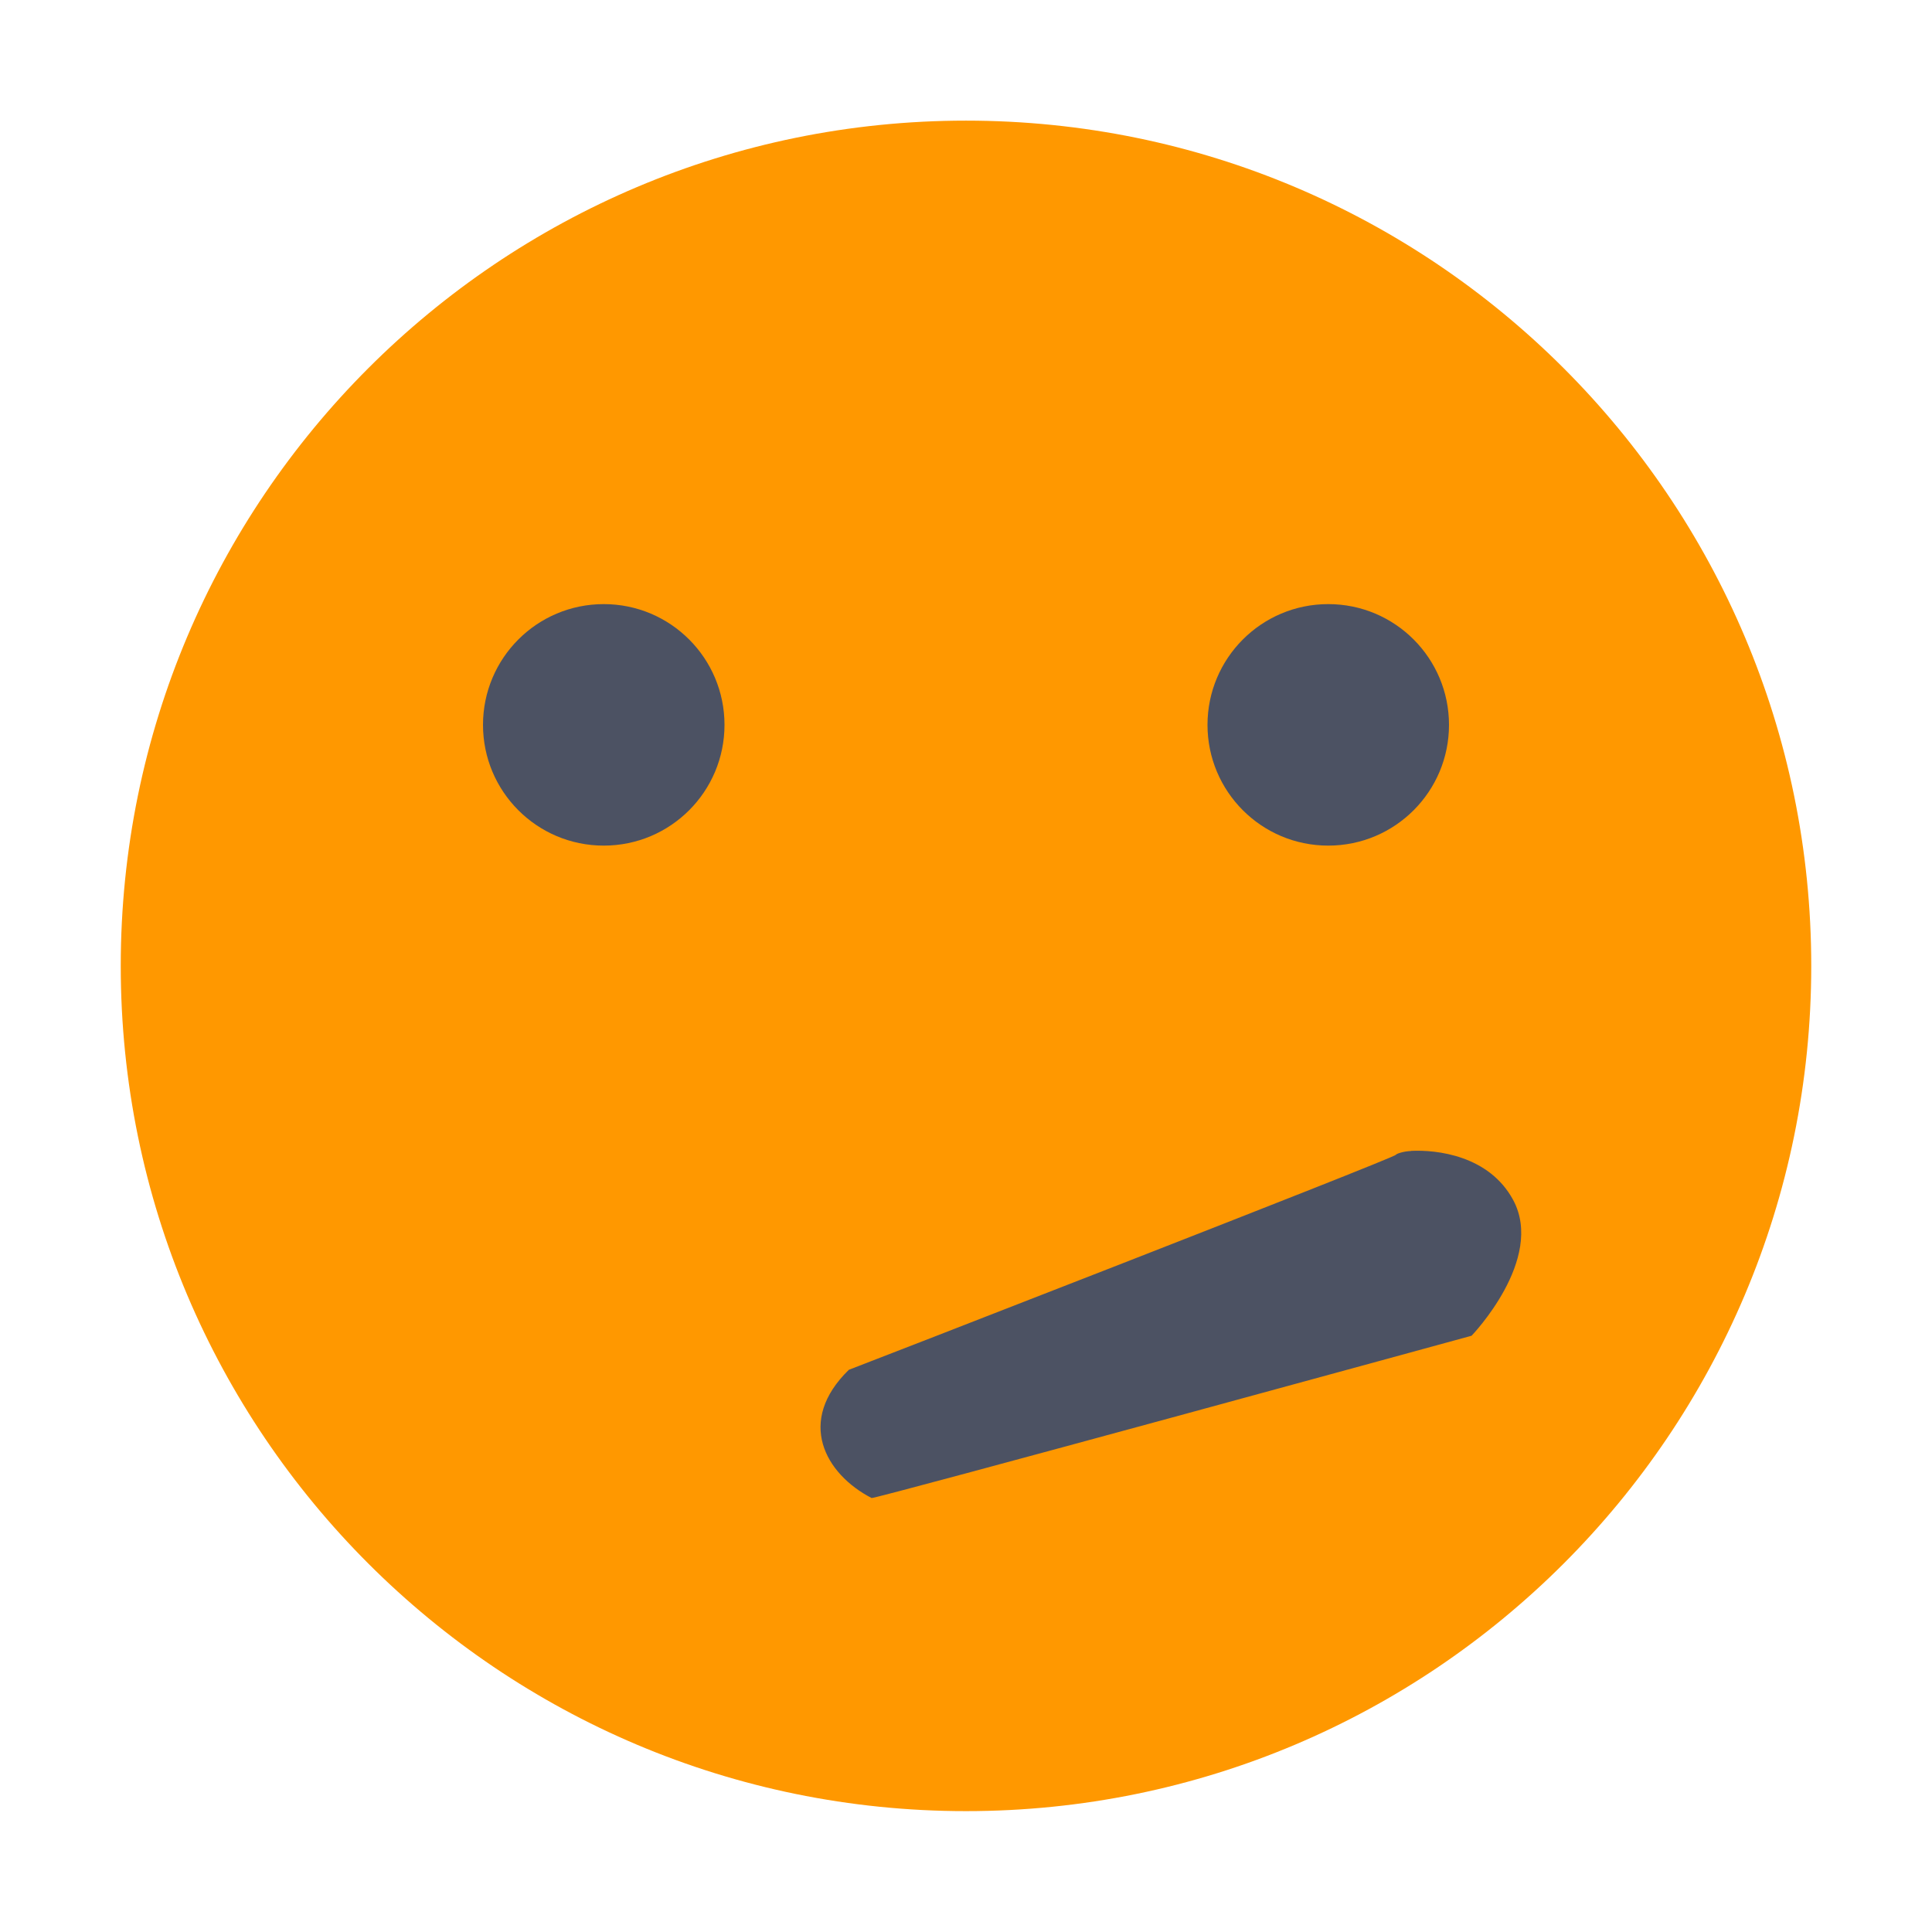 <svg width="16" height="16" enable-background="new" version="1.1" xmlns="http://www.w3.org/2000/svg" xmlns:osb="http://www.openswatchbook.org/uri/2009/osb">
<title>Pop Symbolic Icon Theme</title>
<path d="m8 0.999c-3.866 0-7 3.134-7 7s3.134 7 7 7 7-3.134 7-7-3.134-7-7-7z" color="#bebebe" enable-background="accumulate" fill="#ff9800"/>
<g fill="#4c5263">
<path d="m5 5.003c0.554 0 1 0.449 1 1 0 0.551-0.446 1-1 1-0.554 0-1-0.449-1-1 0-0.551 0.446-1 1-1z" color="#bebebe" enable-background="accumulate"/>
<path d="m11 5.003c0.554 0 1 0.449 1 1 0 0.551-0.446 1-1 1-0.554 0-1-0.449-1-1 0-0.551 0.446-1 1-1z" color="#bebebe" enable-background="accumulate"/>
<path d="m11.687 9.531c0.211-0.01 0.644 0.037 0.844 0.406 0.266 0.492-0.344 1.125-0.344 1.125s-4.947 1.355-4.969 1.344c-0.386-0.2-0.626-0.636-0.188-1.062 0.03-0.01 4.531-1.758 4.531-1.781 0-6e-3 0.055-0.028 0.125-0.031z" color="#bebebe" enable-background="accumulate"/>
</g>
</svg>
